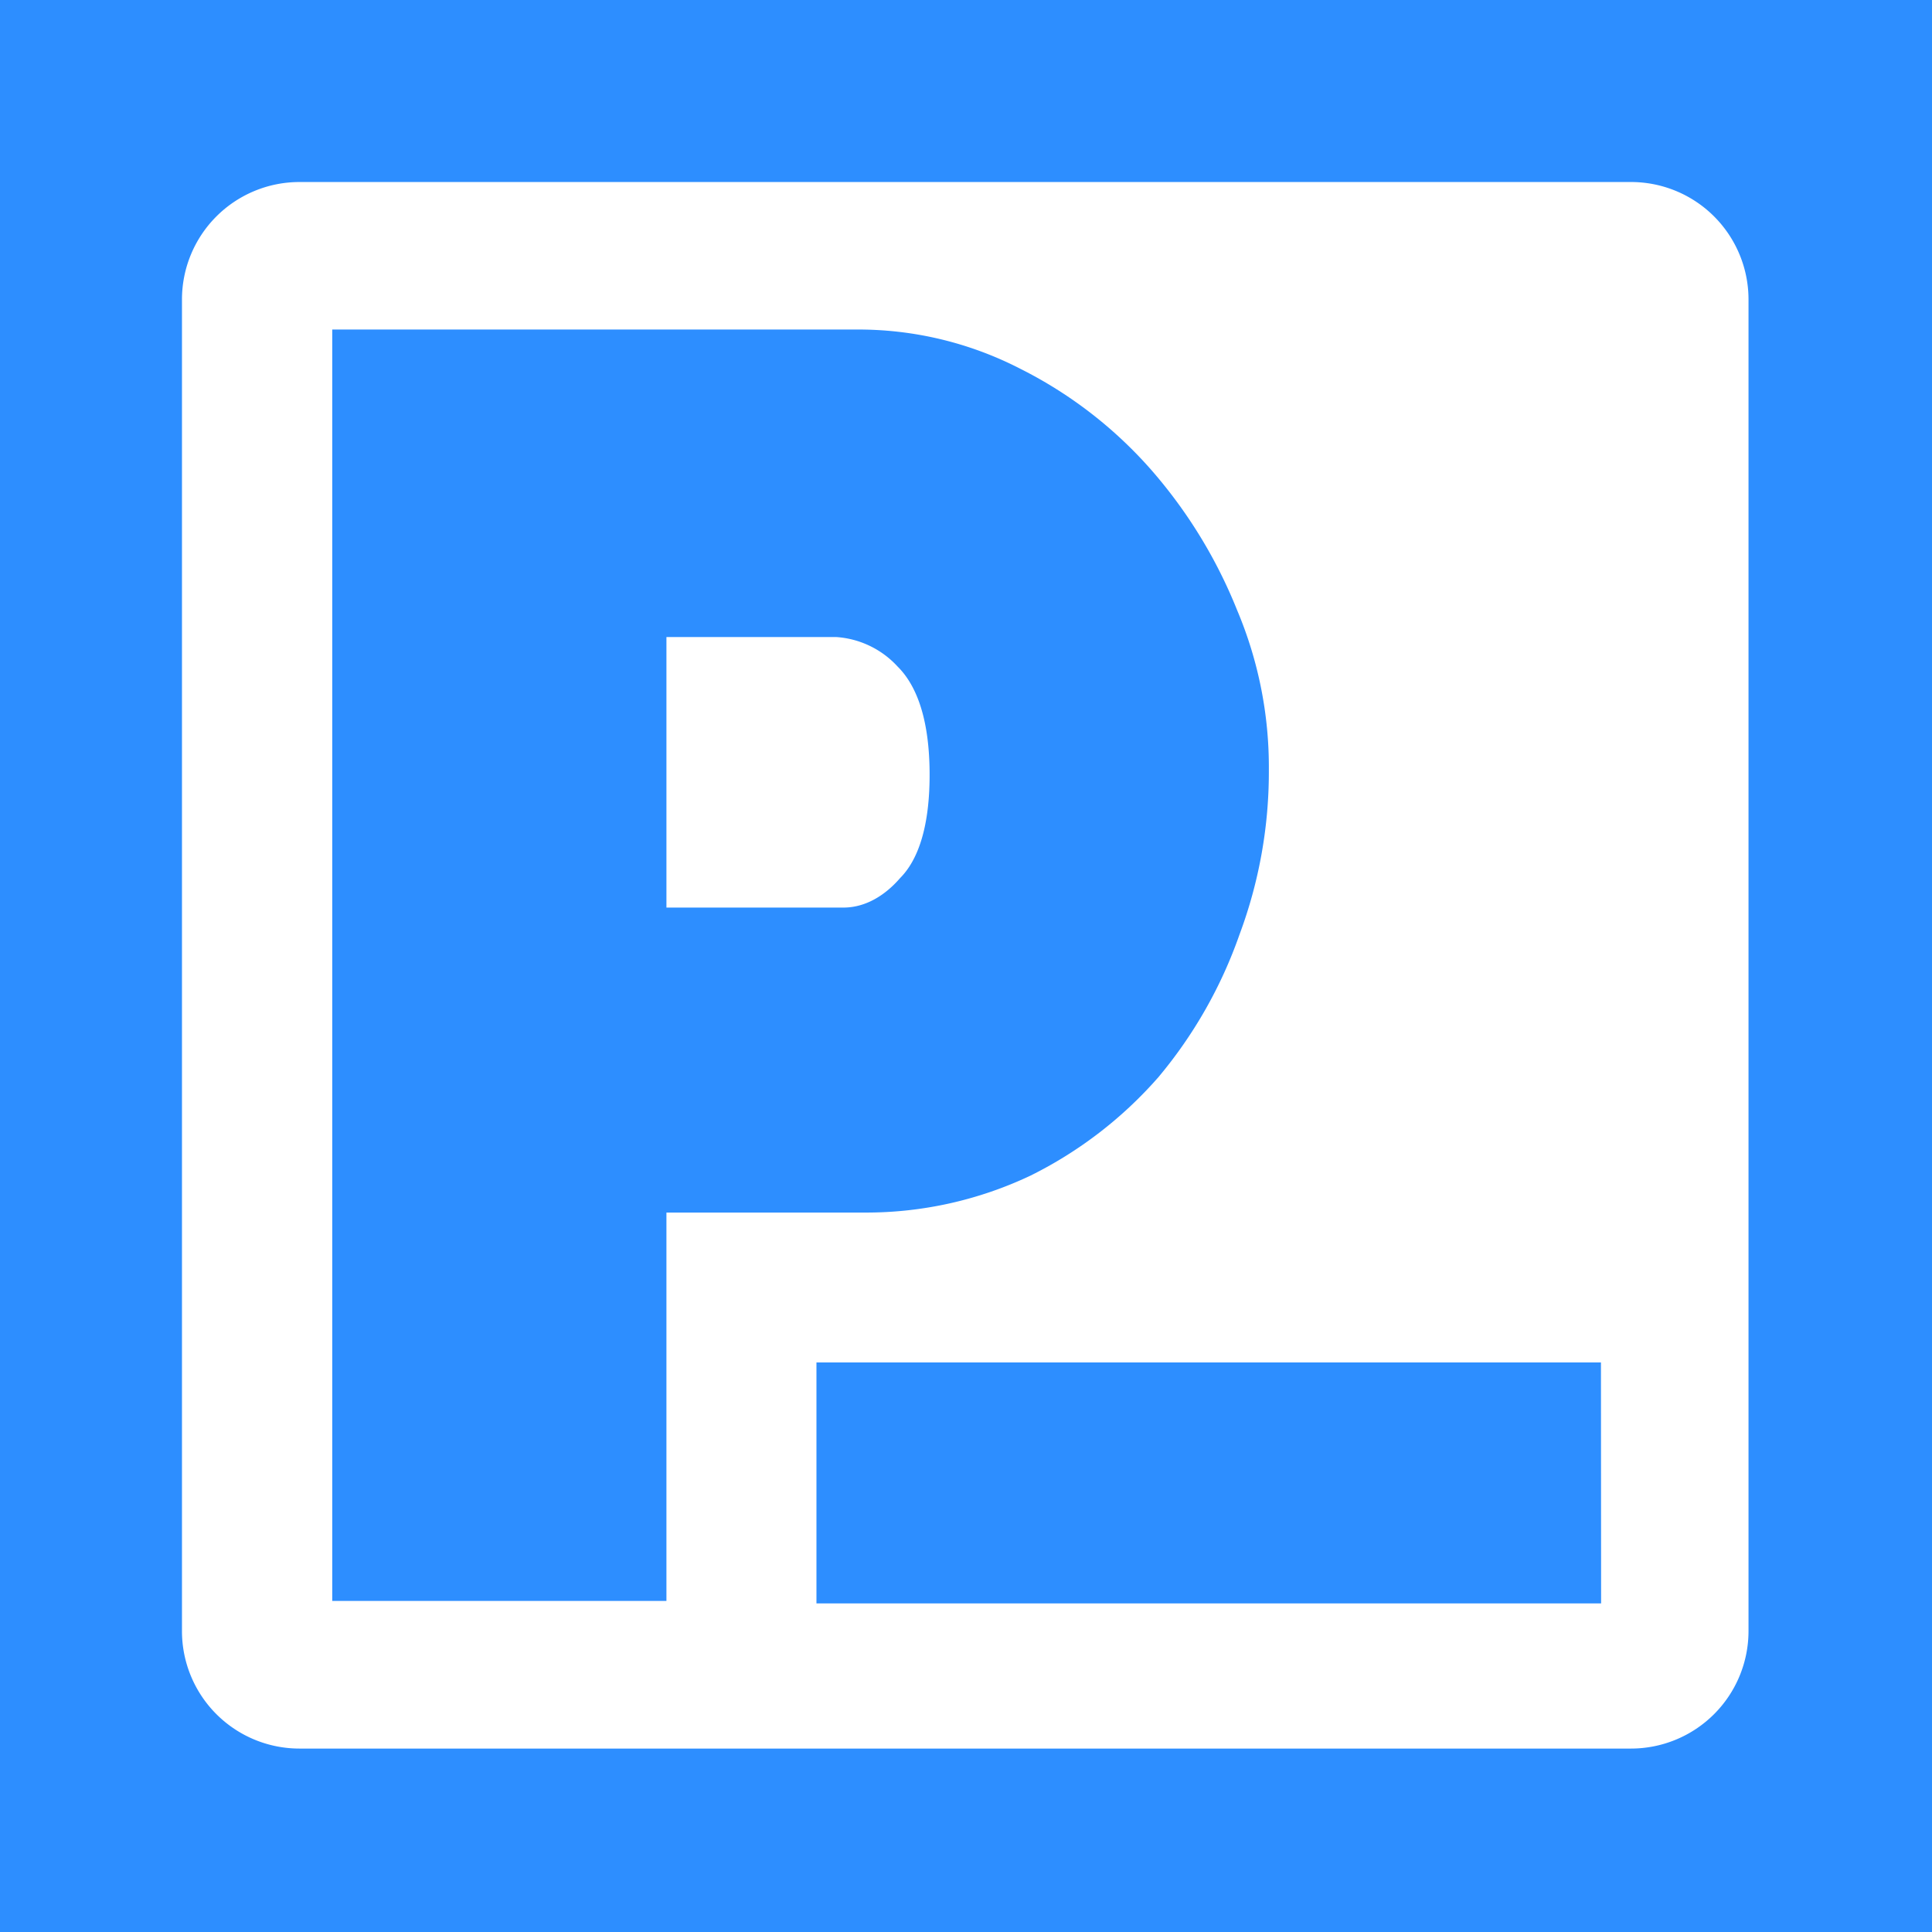 <svg id="Layer_1" data-name="Layer 1" xmlns="http://www.w3.org/2000/svg" viewBox="0 0 370 370"><defs><style>.cls-1{fill:#2d8eff;}.cls-2{fill:#fff;}</style></defs><title>presearch-logo-borderless-white</title><rect id="clear-space" class="cls-1" width="370" height="370"/><path class="cls-2" d="M160.13,122h-32.5v51.81h33.91c4.24,0,8-2.36,10.84-5.65,3.29-3.3,5.65-9.42,5.65-19.78s-2.36-17-6.13-20.73A17.53,17.53,0,0,0,160.13,122Z"/><path class="cls-2" d="M312.35,34.86h-255a22.5,22.5,0,0,0-22.5,22.5v255a22.5,22.5,0,0,0,22.5,22.51h255a22.51,22.51,0,0,0,22.51-22.51v-255A22.5,22.5,0,0,0,312.35,34.86ZM127.63,306.6h-64V63.11H163.9a67.71,67.71,0,0,1,31.55,7.54,82.64,82.64,0,0,1,25,19.31A93.69,93.69,0,0,1,236.9,116.8,77.22,77.22,0,0,1,243,147.41,89.07,89.07,0,0,1,237.37,179a87.45,87.45,0,0,1-15.54,27.31,79.36,79.36,0,0,1-24.49,18.84,73.52,73.52,0,0,1-31.56,7.07H127.63Zm179,.47H156.36V260.92H306.6Z"/></svg>